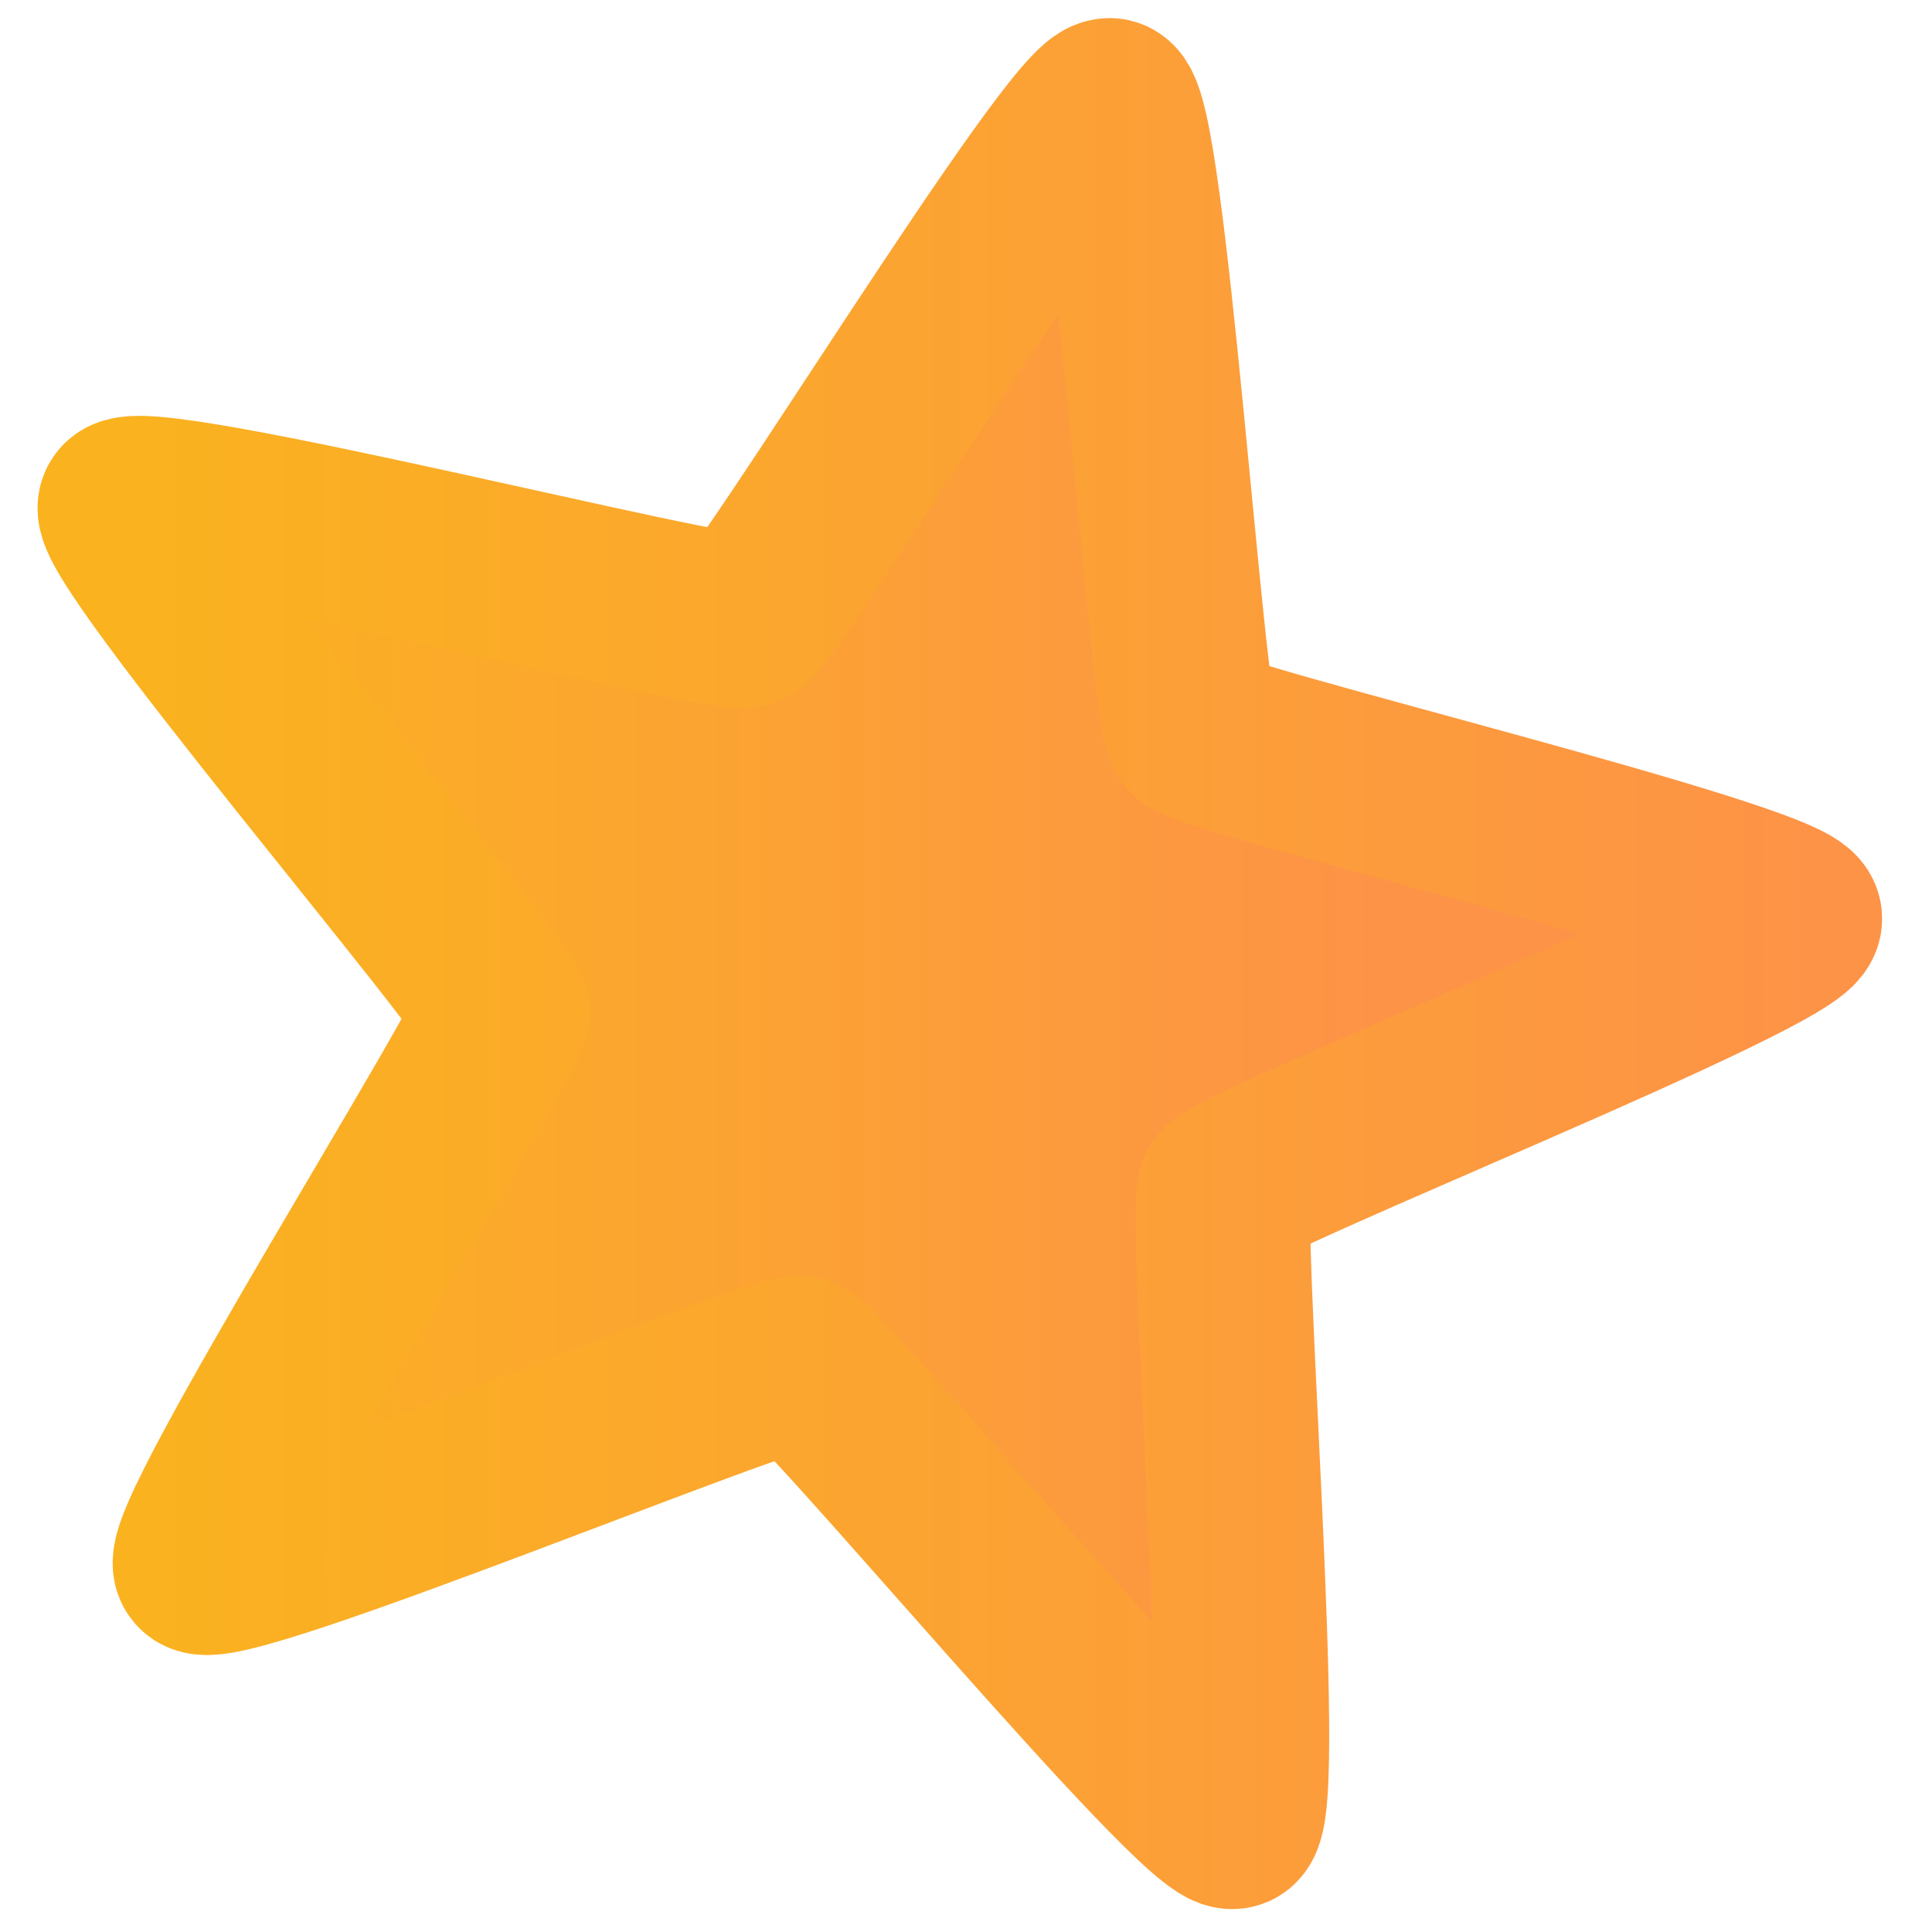 <svg viewBox="0 0 12.7 12.7" xmlns:xlink="http://www.w3.org/1999/xlink" xmlns="http://www.w3.org/2000/svg"><defs><linearGradient id="b"><stop offset="0" stop-color="#fab31e"/><stop offset="1" stop-color="#fd9347"/></linearGradient><linearGradient id="a"><stop offset="0" stop-color="#fab31e"/><stop offset=".744" stop-color="#fd9347"/></linearGradient><linearGradient xlink:href="#a" id="c" x1=".292" y1="6.362" x2="12.498" y2="6.362" gradientUnits="userSpaceOnUse" gradientTransform="matrix(.933 0 0 .933 .344 .4)"/><linearGradient xlink:href="#b" id="d" x1=".292" y1="6.362" x2="12.498" y2="6.362" gradientUnits="userSpaceOnUse" gradientTransform="matrix(.933 0 0 .933 .344 .4)"/></defs><path d="M7.296.694C7.106.646 5.043 4.02 4.898 4.078 4.752 4.137.927 3.16.824 3.327.72 3.494 3.29 6.497 3.3 6.65c.01.155-2.105 3.496-1.98 3.645.125.15 3.781-1.37 3.93-1.333.15.037 2.677 3.086 2.857 3.012.18-.073-.135-4.017-.055-4.148.08-.132 3.76-1.593 3.746-1.788-.014-.195-3.86-1.114-3.96-1.233-.1-.119-.353-4.065-.542-4.112z" fill="url(#c)" stroke="url(#d)" stroke-width="1.148" stroke-linejoin="round" paint-order="stroke fill markers"/></svg>